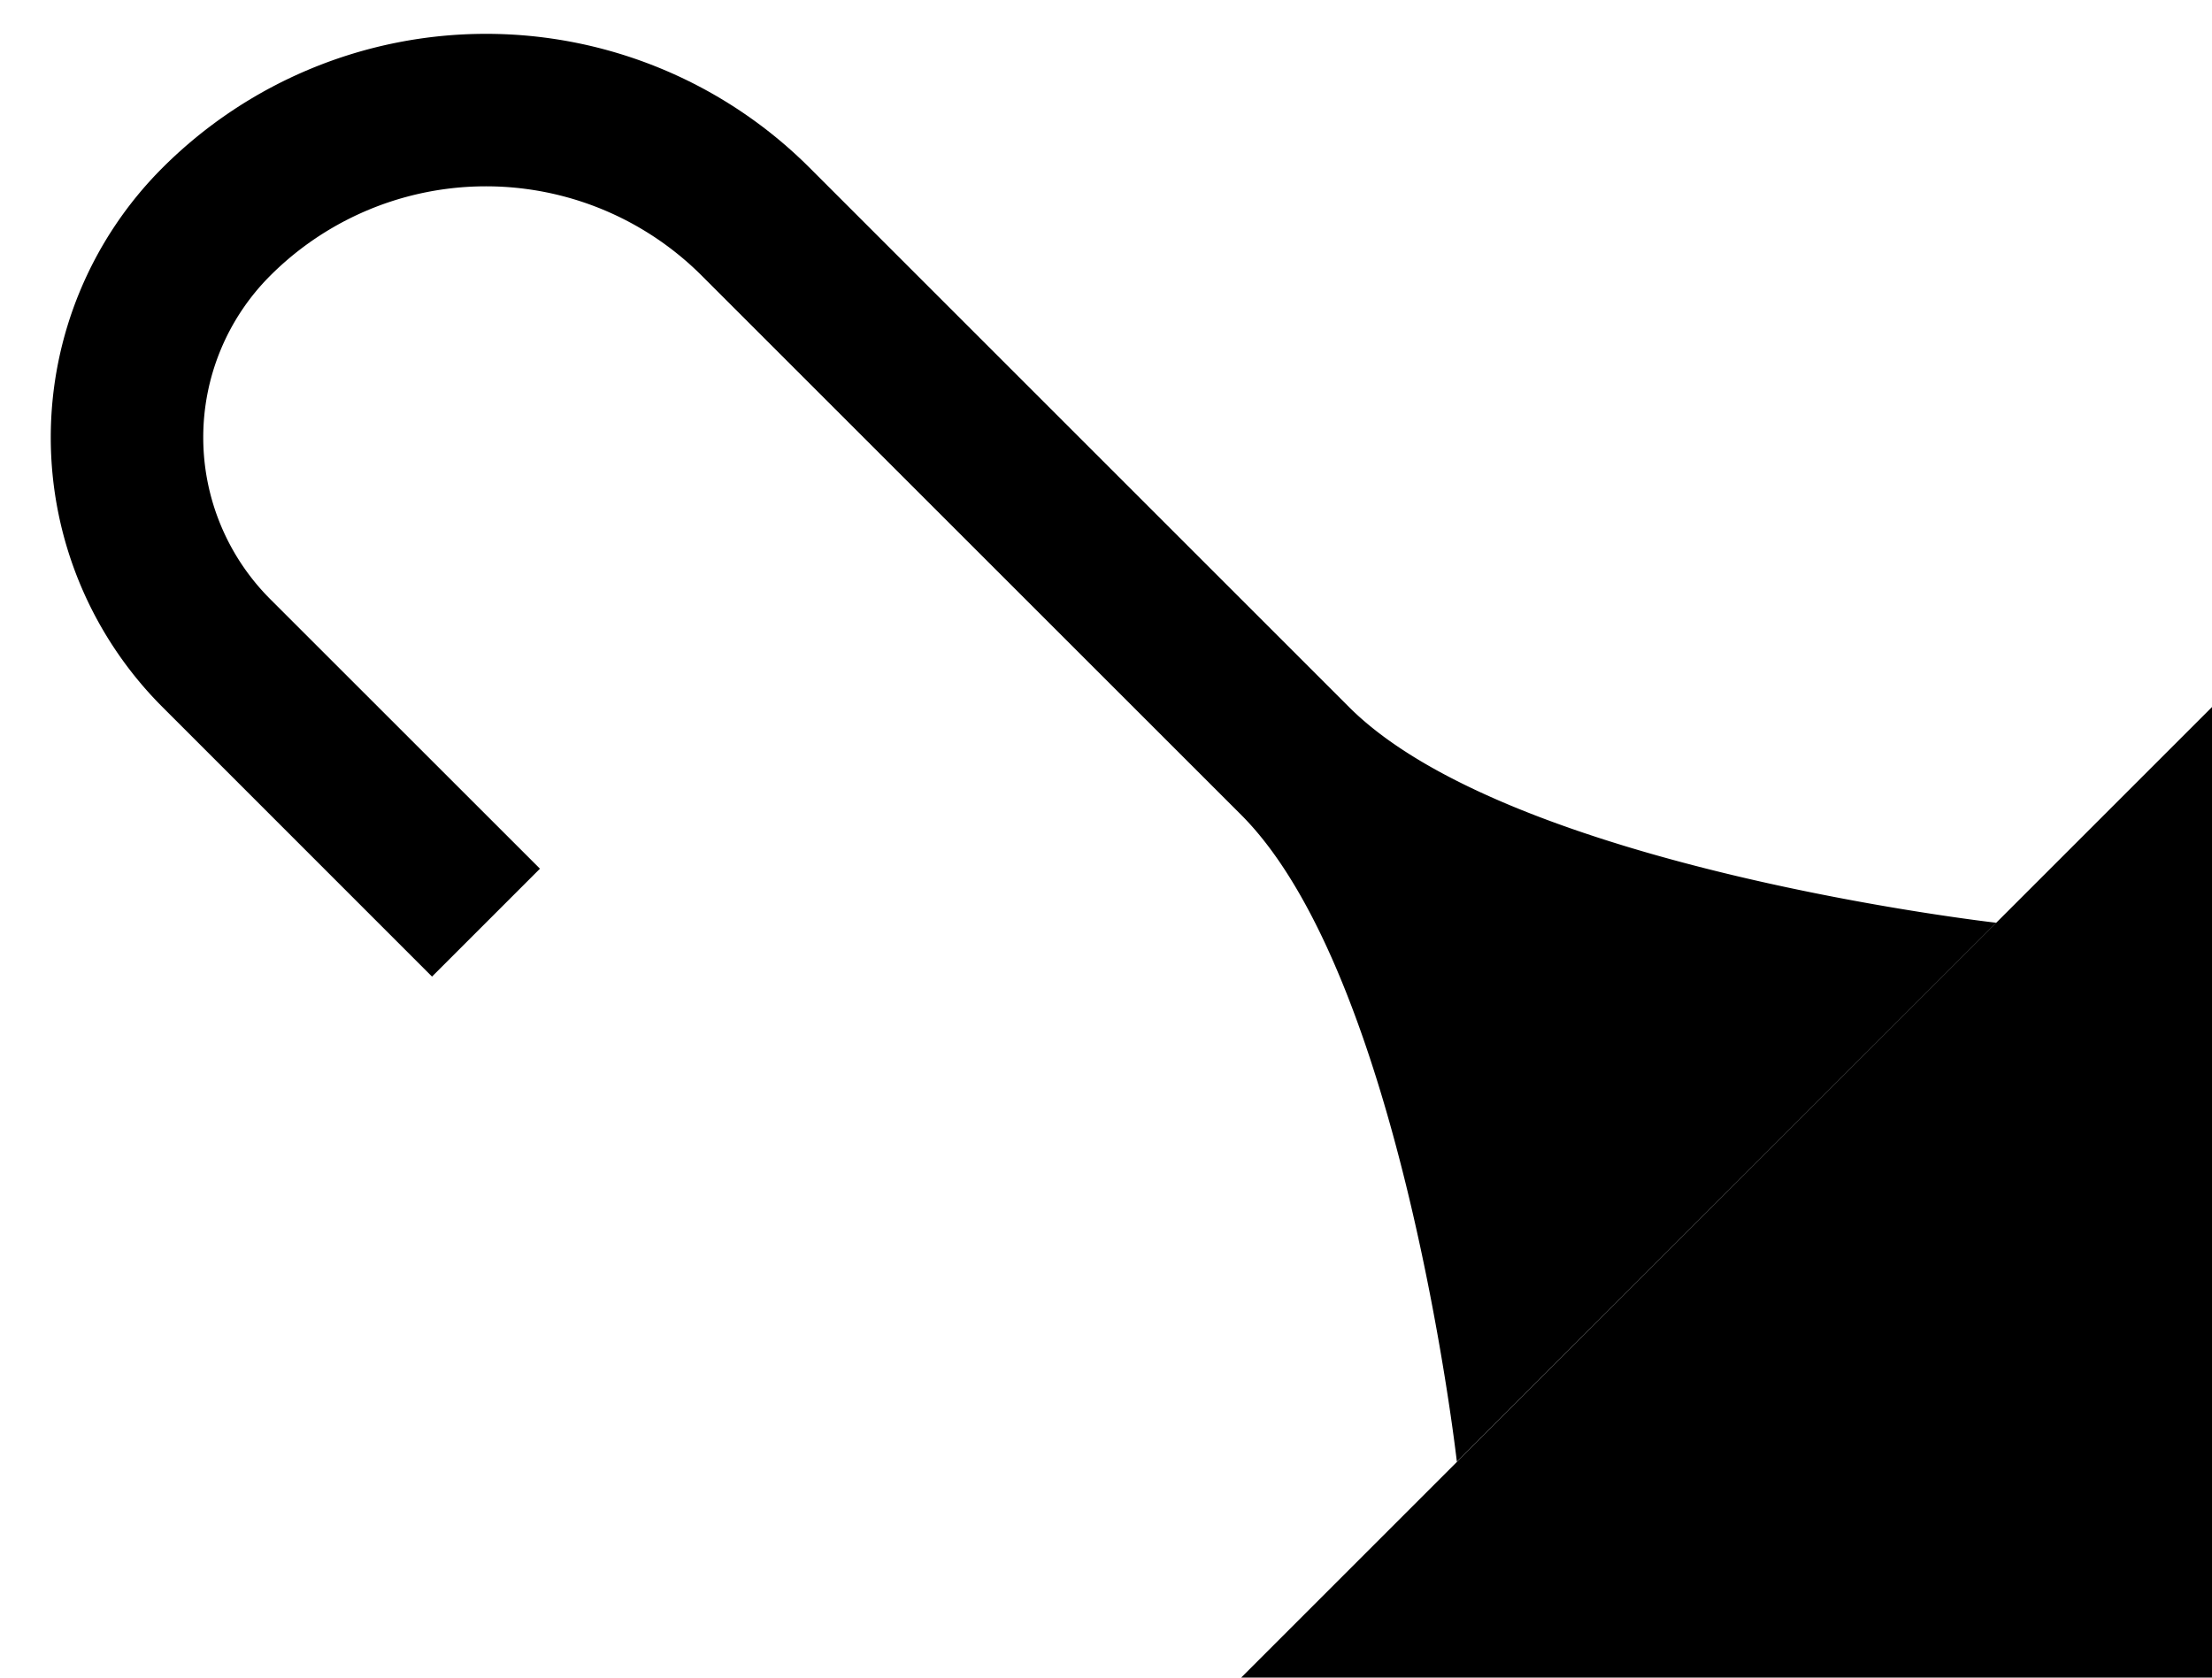 <svg xmlns="http://www.w3.org/2000/svg" version="1.0" width="29" height="22"><path d="M2.13 2.201a6 6 0 0 1 8.485 0l7.071 7.071c2.108 2.108 8.486 2.829 8.486 2.829L19.1 19.17s-.72-6.377-2.829-8.485l-7.071-7.07a4 4 0 0 0-5.657 0 3 3 0 0 0 0 4.242l3.536 3.535-1.415 1.415L2.13 9.272a5 5 0 0 1 0-7.071z"/><path d="M29 9.272V22H16.272L29 9.272z"/></svg>